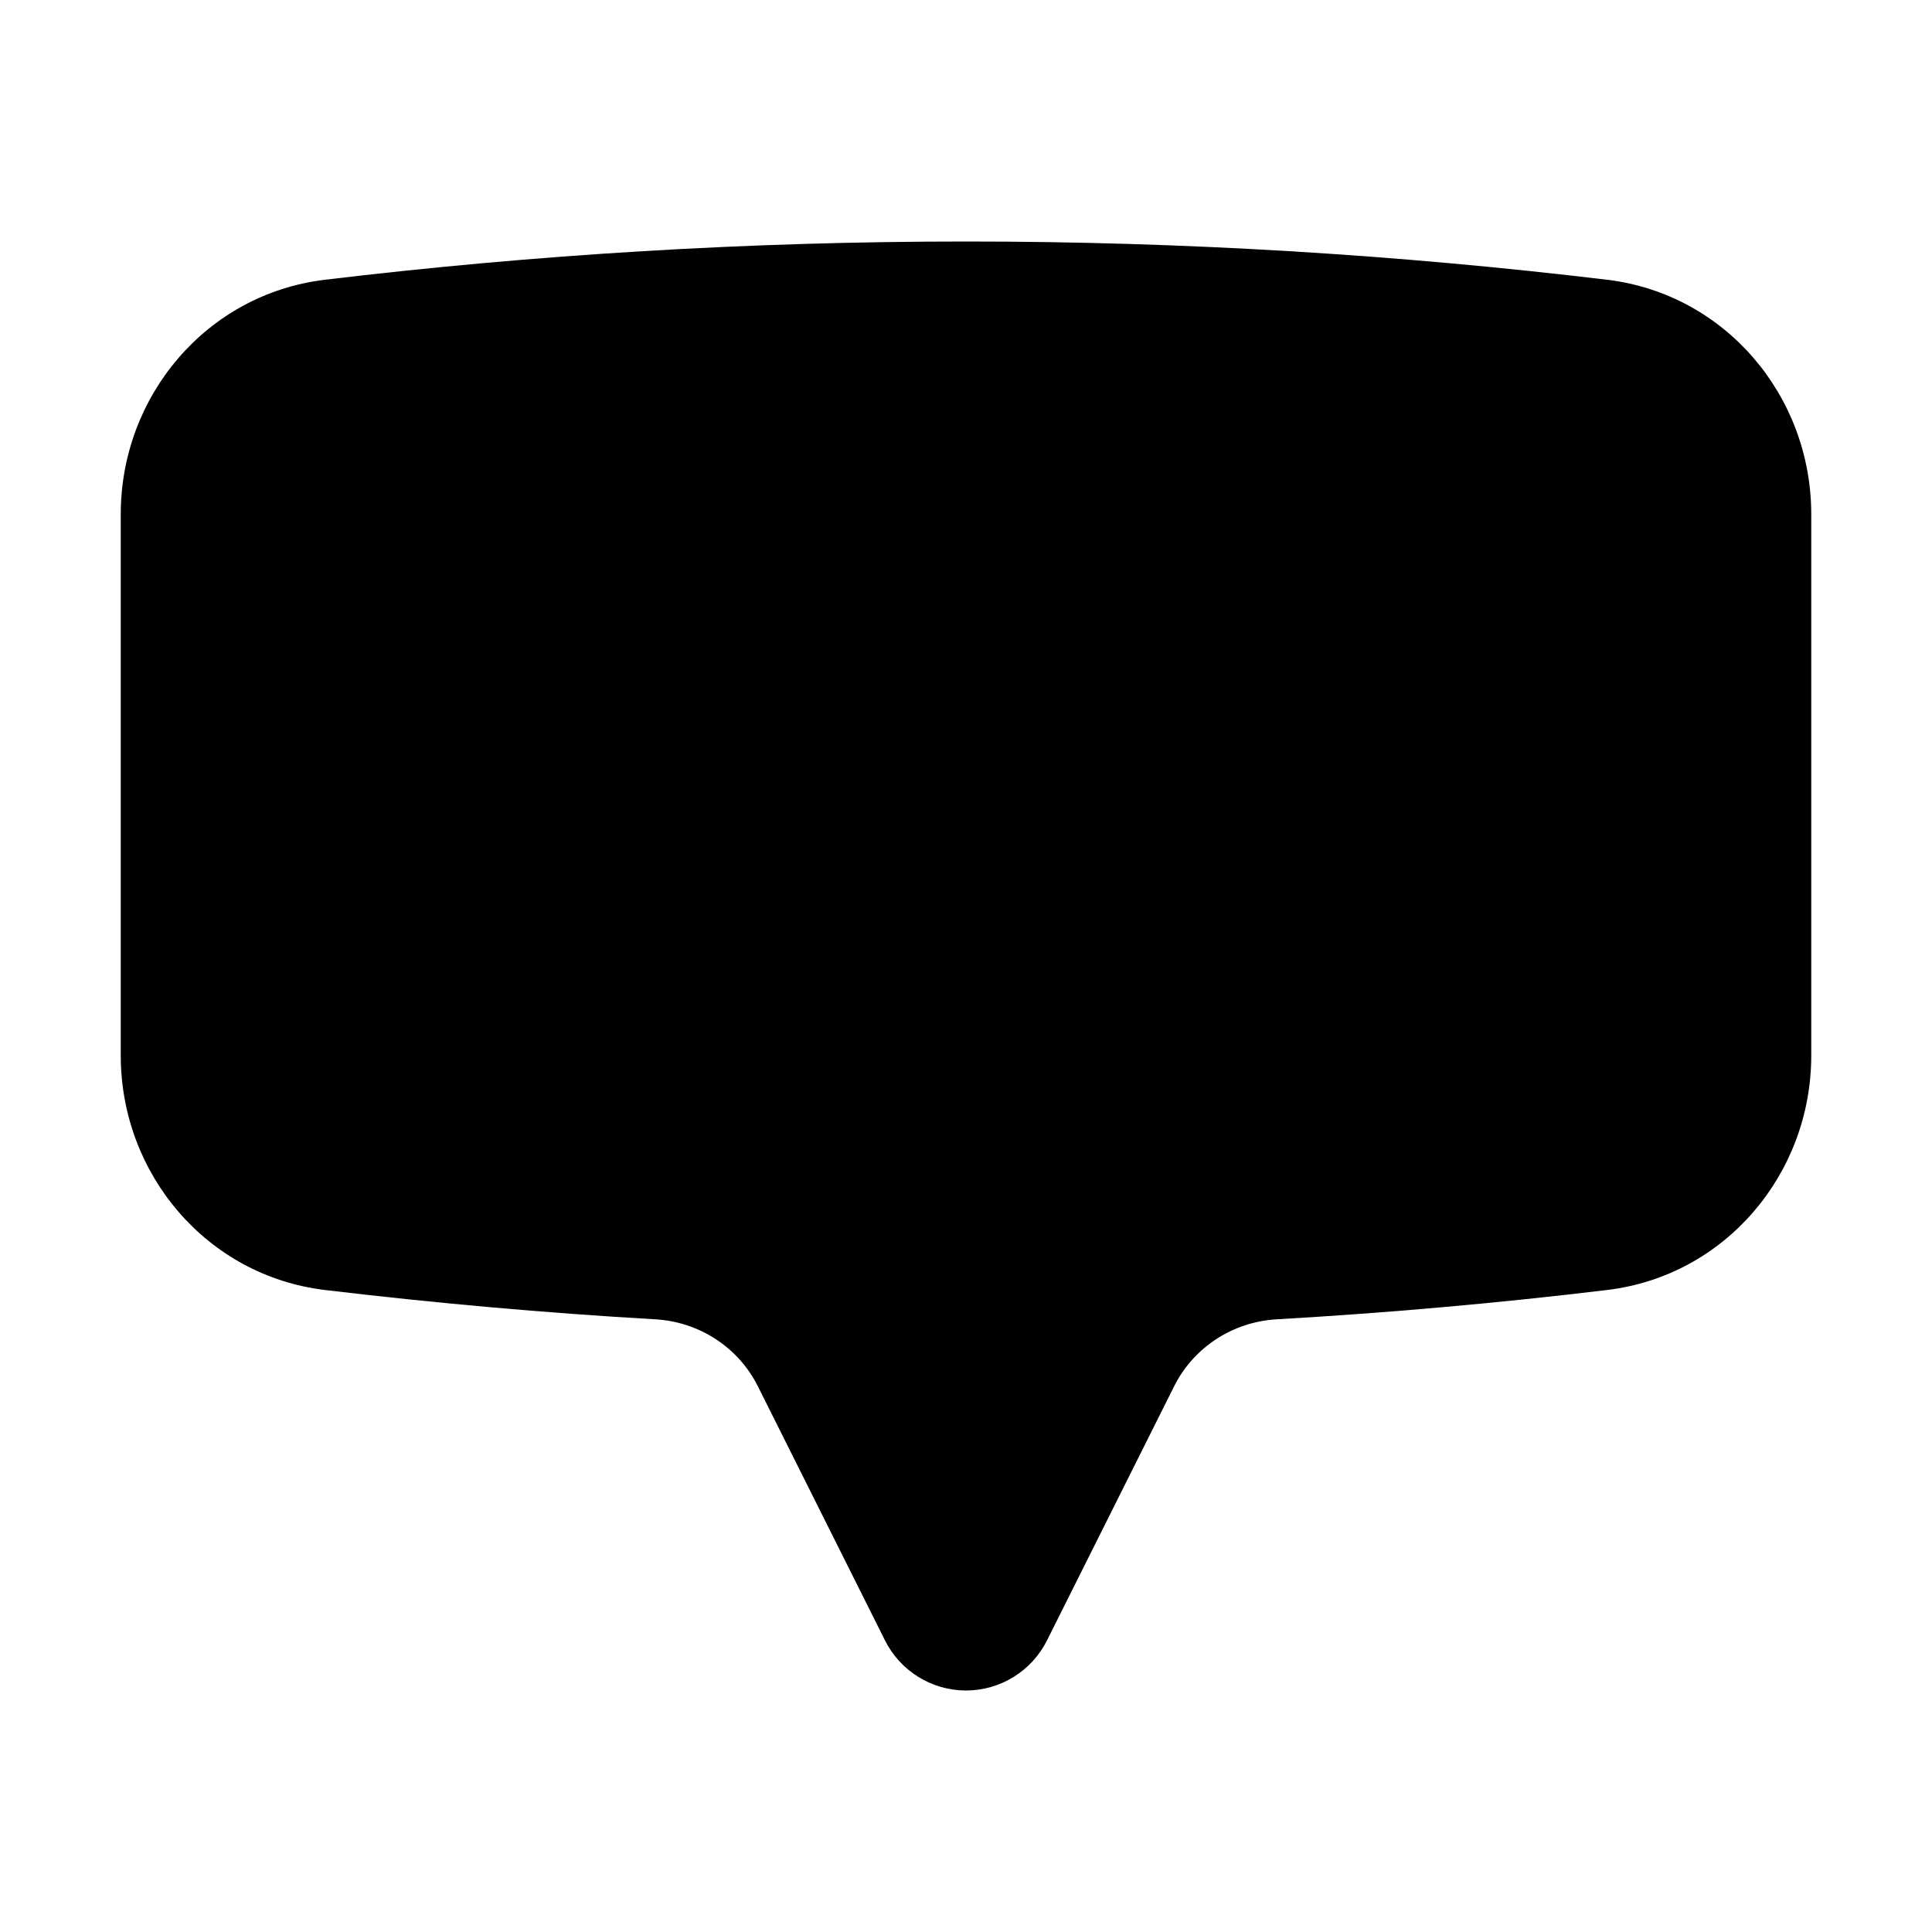 <?xml version="1.0"?>
<svg xmlns="http://www.w3.org/2000/svg" width="16" height="16" viewBox="0 0 16 16" fill="none">
<path d="M1 8.741C1 9.723 1.713 10.565 2.689 10.683C3.594 10.791 4.507 10.873 5.427 10.926C5.79 10.947 6.115 11.157 6.277 11.482L7.329 13.585C7.456 13.839 7.716 14 8 14C8.284 14 8.544 13.839 8.671 13.585L9.723 11.482C9.885 11.157 10.21 10.947 10.572 10.926C11.493 10.873 12.406 10.792 13.311 10.683C14.287 10.565 15 9.723 15 8.741V4.259C15 3.277 14.287 2.435 13.311 2.317C11.57 2.108 9.798 2 8 2C6.203 2 4.43 2.108 2.689 2.317C1.713 2.435 1 3.277 1 4.259V8.741Z" fill="currentColor"/>
</svg>
